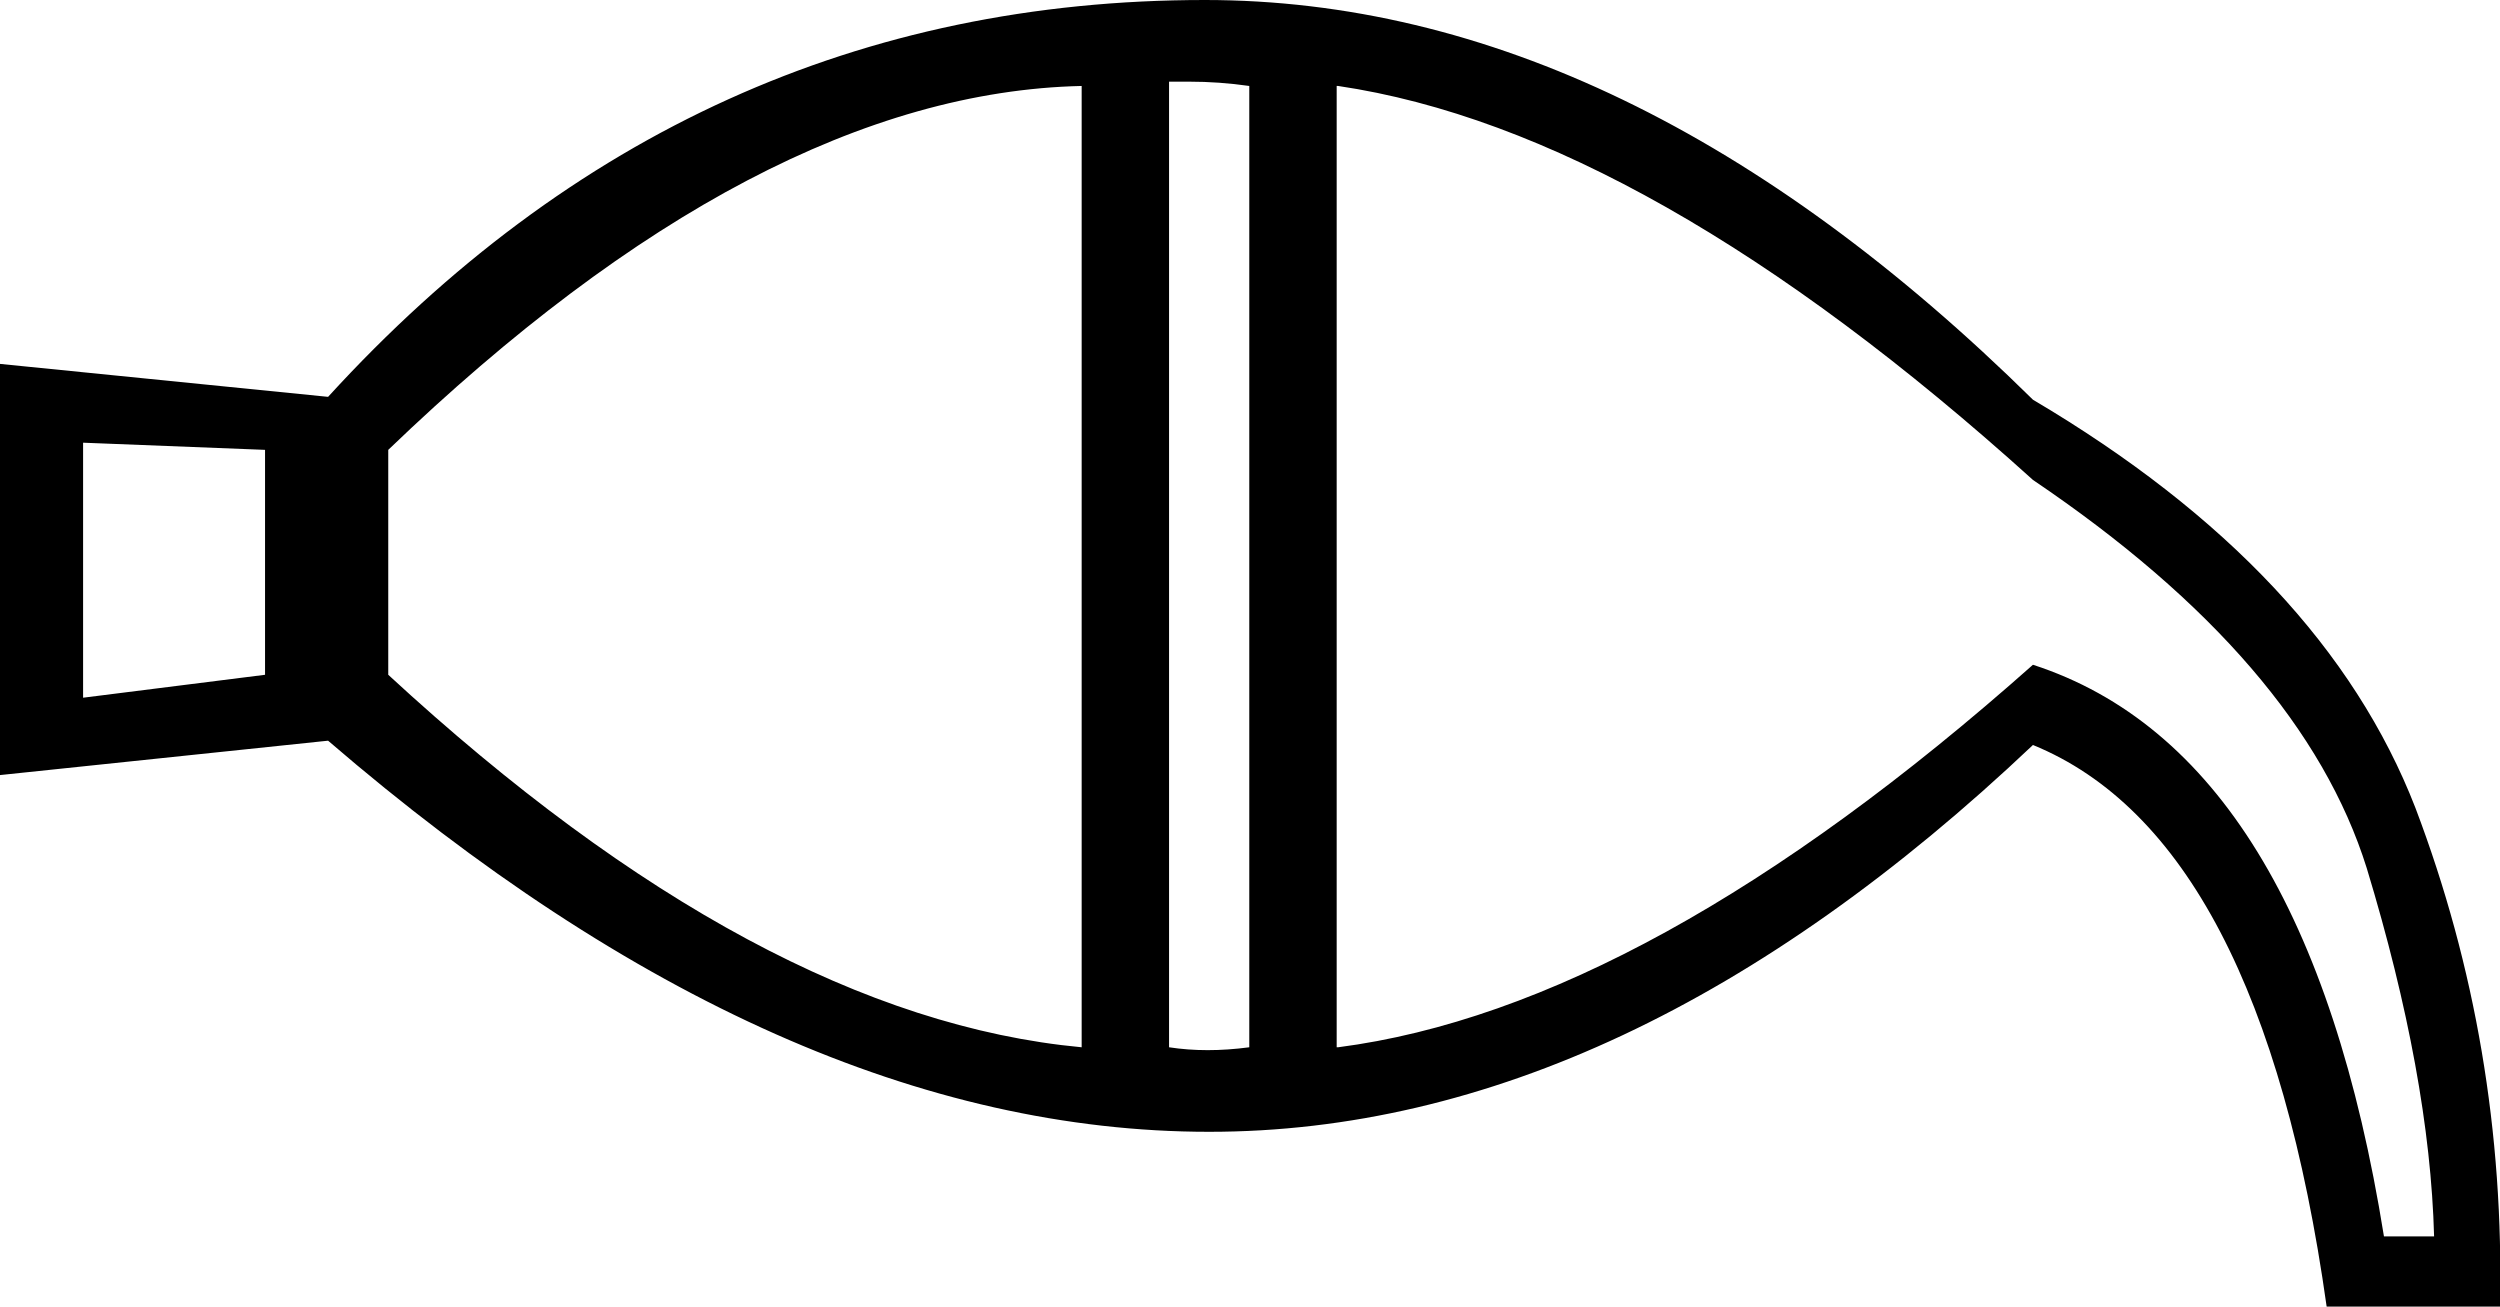 <?xml version='1.0' encoding ='UTF-8' standalone='no'?>
<svg width='17.45' height='9.12' xmlns='http://www.w3.org/2000/svg' xmlns:xlink='http://www.w3.org/1999/xlink'  version='1.1' >
<path style='fill:black; stroke:none' d=' M 0.58 3.09  L 1.85 3.14  L 1.85 4.71  L 0.58 4.87  L 0.58 3.09  Z  M 7.55 0.6  L 7.55 7.31  Q 5.3 7.1 2.71 4.71  L 2.71 3.14  Q 5.3 0.65 7.55 0.6  Z  M 8.3 0.57  Q 8.51 0.57 8.72 0.6  L 8.72 7.31  Q 8.57 7.33 8.43 7.33  Q 8.29 7.33 8.16 7.31  L 8.16 0.57  Q 8.23 0.57 8.3 0.57  Z  M 9.34 0.6  Q 11.5 0.92 14.19 3.35  Q 16.07 4.62 16.52 6.06  Q 16.96 7.51 16.99 8.63  L 16.64 8.63  Q 16.1 5.26 14.19 4.64  Q 11.5 7.03 9.34 7.31  L 9.33 7.31  L 9.33 0.6  Z  M 8.41 0  Q 4.82 0 2.29 2.77  L 0 2.54  L 0 5.41  L 2.29 5.17  Q 5.46 7.9 8.44 7.9  Q 11.34 7.9 14.19 5.2  Q 15.78 5.85 16.24 9.12  L 17.45 9.12  Q 17.49 7.3 16.86 5.64  Q 16.22 3.99 14.19 2.79  Q 11.36 0 8.41 0  Z '/></svg>
